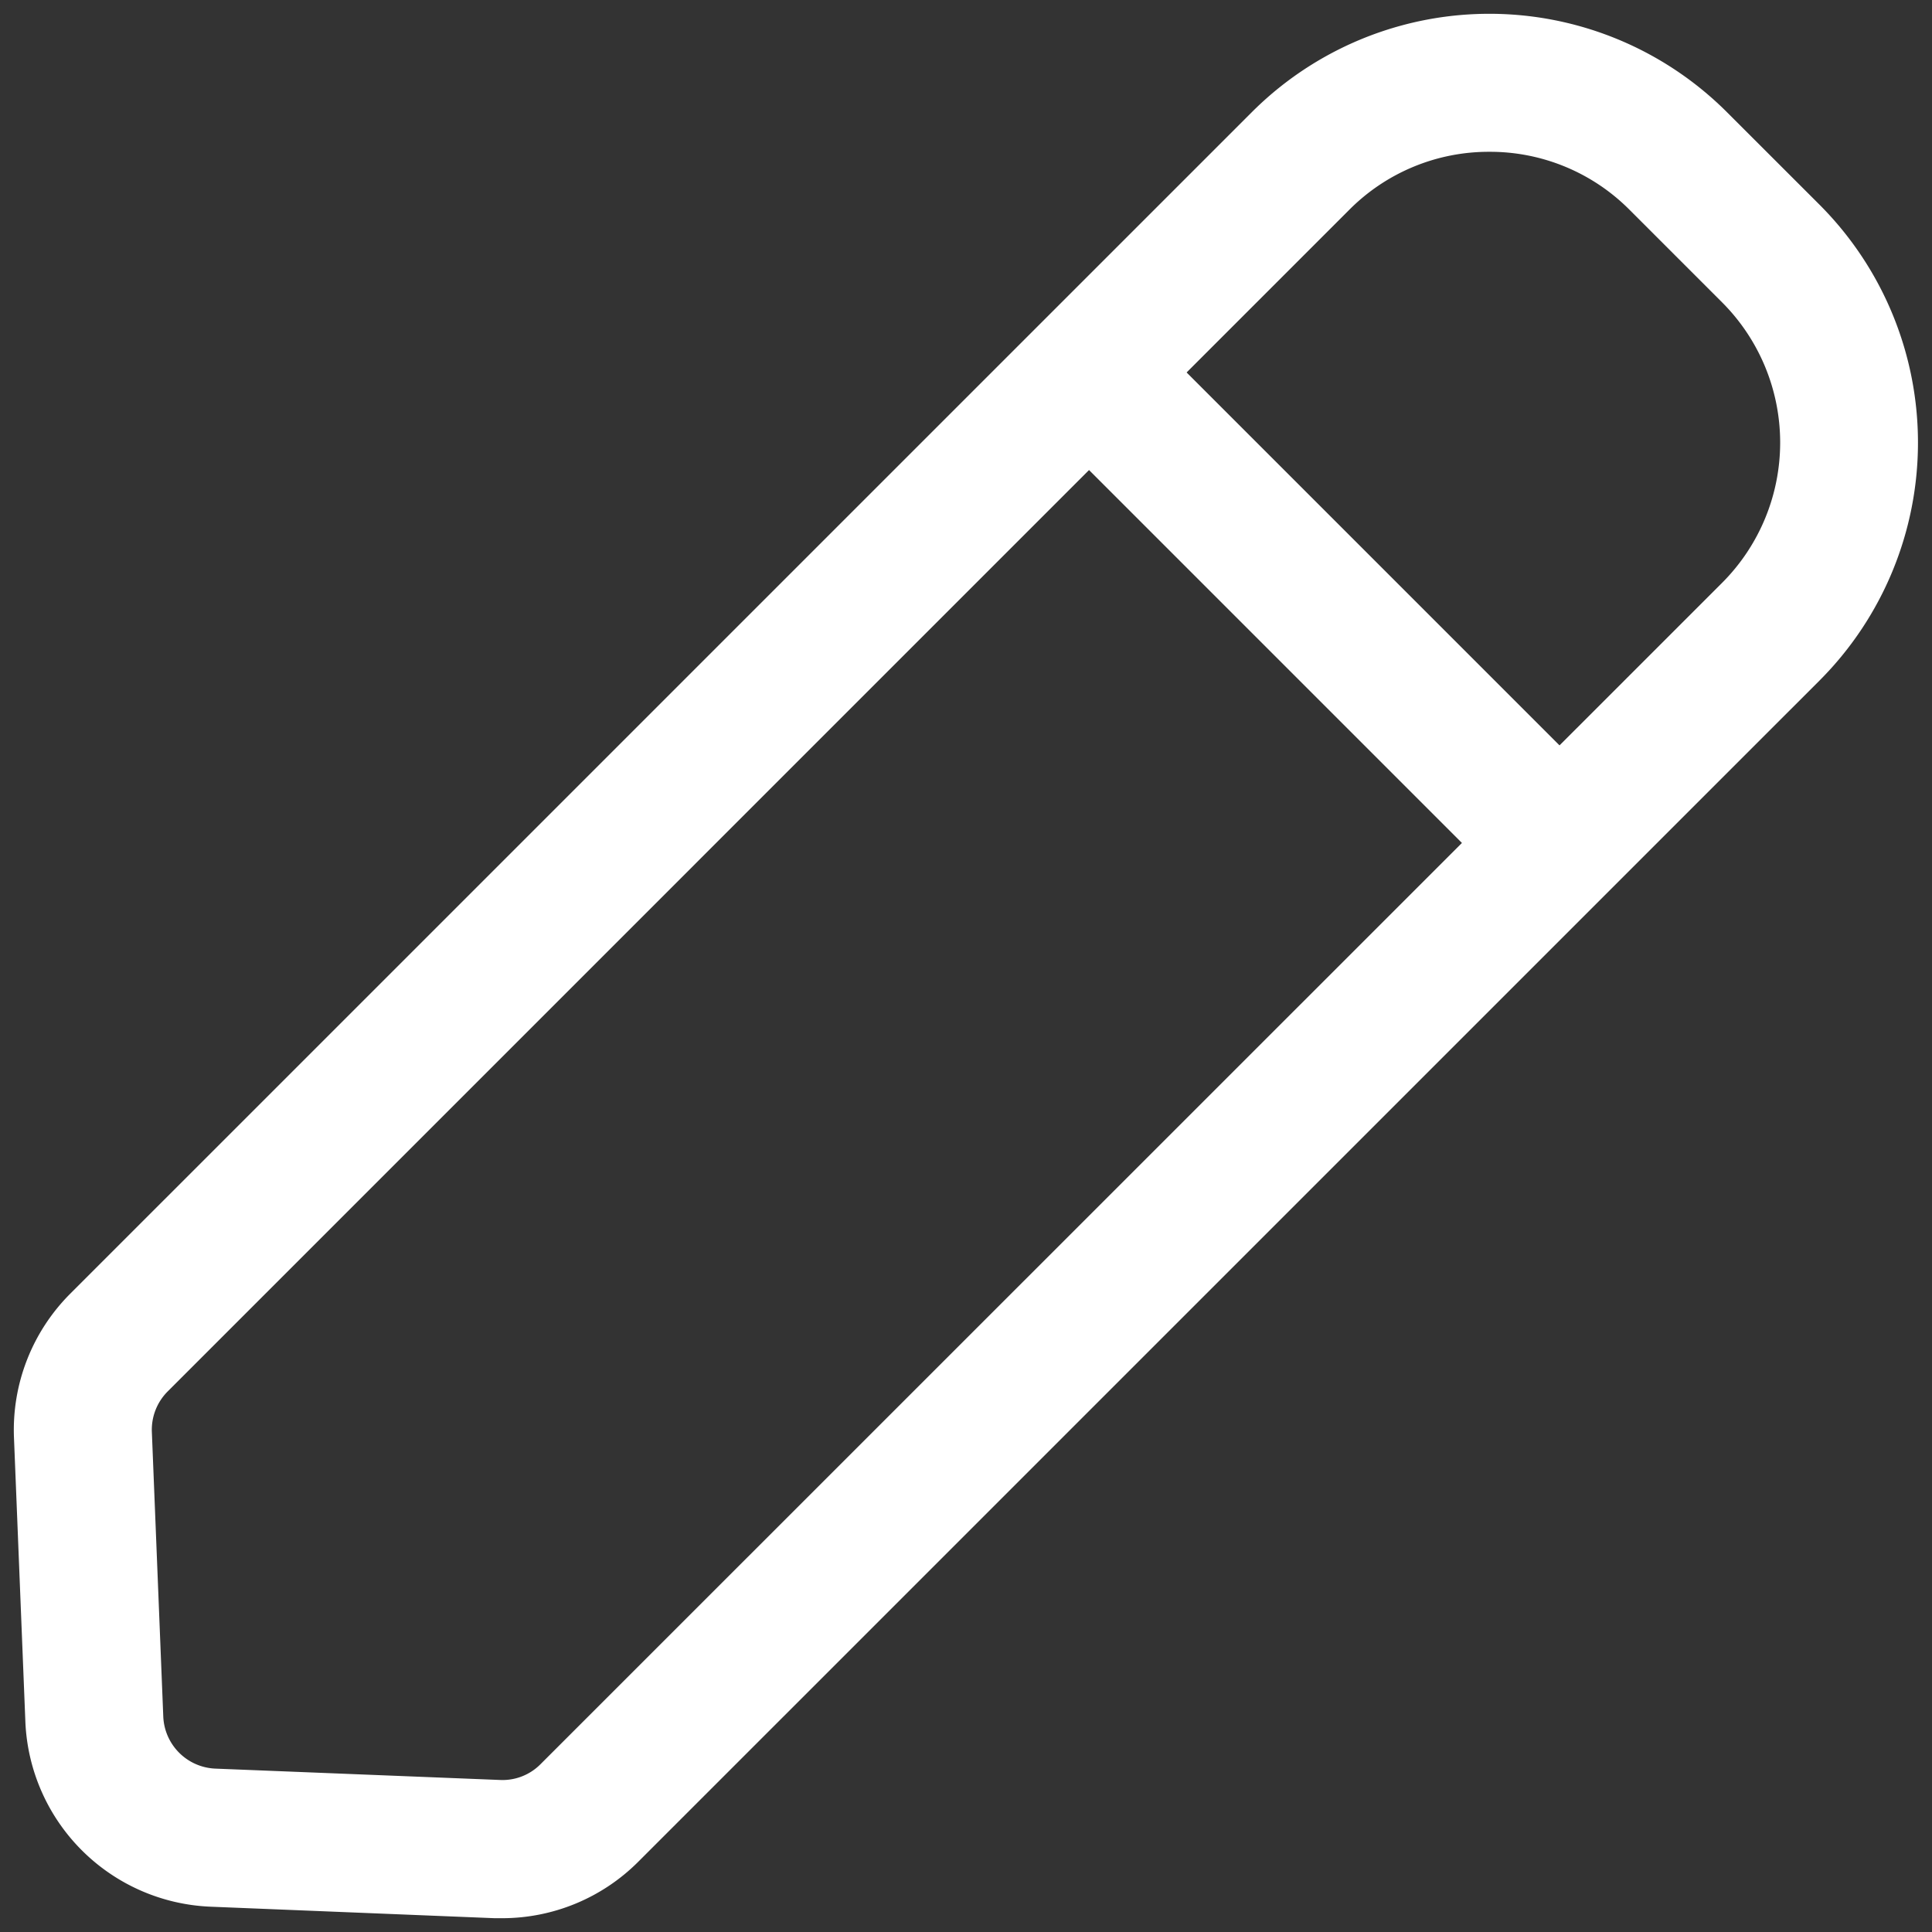 <!DOCTYPE svg PUBLIC "-//W3C//DTD SVG 1.1//EN" "http://www.w3.org/Graphics/SVG/1.1/DTD/svg11.dtd">
<!-- Uploaded to: SVG Repo, www.svgrepo.com, Transformed by: SVG Repo Mixer Tools -->
<svg fill="#ffffff" width="800px" height="800px" viewBox="0 0 35 35" data-name="Layer 2" id="e2a77c4e-abec-442a-bd4d-4f68a77f55af" xmlns="http://www.w3.org/2000/svg">
<rect x="0" y="0" width="35" height="35" fill="#333333" stroke="none"/>
<g id="SVGRepo_bgCarrier" stroke-width="0"/>
<g id="SVGRepo_tracerCarrier" stroke-linecap="round" stroke-linejoin="round"/>
<g id="SVGRepo_iconCarrier">
<path d="M9.1,34.75c-.047,0-.093,0-.139,0L3.8,34.541A3.5,3.5,0,0,1,.46,31.2L.253,26.04a3.49,3.49,0,0,1,1.016-2.6L22.676,2.034a6.087,6.087,0,0,1,8.611,0l1.68,1.679a6.1,6.1,0,0,1,0,8.611L11.559,33.731A3.483,3.483,0,0,1,9.1,34.75Zm17.882-32A3.562,3.562,0,0,0,24.444,3.8L3.037,25.208a.982.982,0,0,0-.286.732L2.958,31.1a.985.985,0,0,0,.939.94l5.164.206a.969.969,0,0,0,.731-.286L31.2,10.556a3.594,3.594,0,0,0,0-5.076L29.52,3.8A3.563,3.563,0,0,0,26.982,2.75Z"/>
<rect height="11.344" transform="translate(-0.758 20.188) rotate(-45)" width="2.5" x="22.74" y="5.338"/>
</g>
</svg>